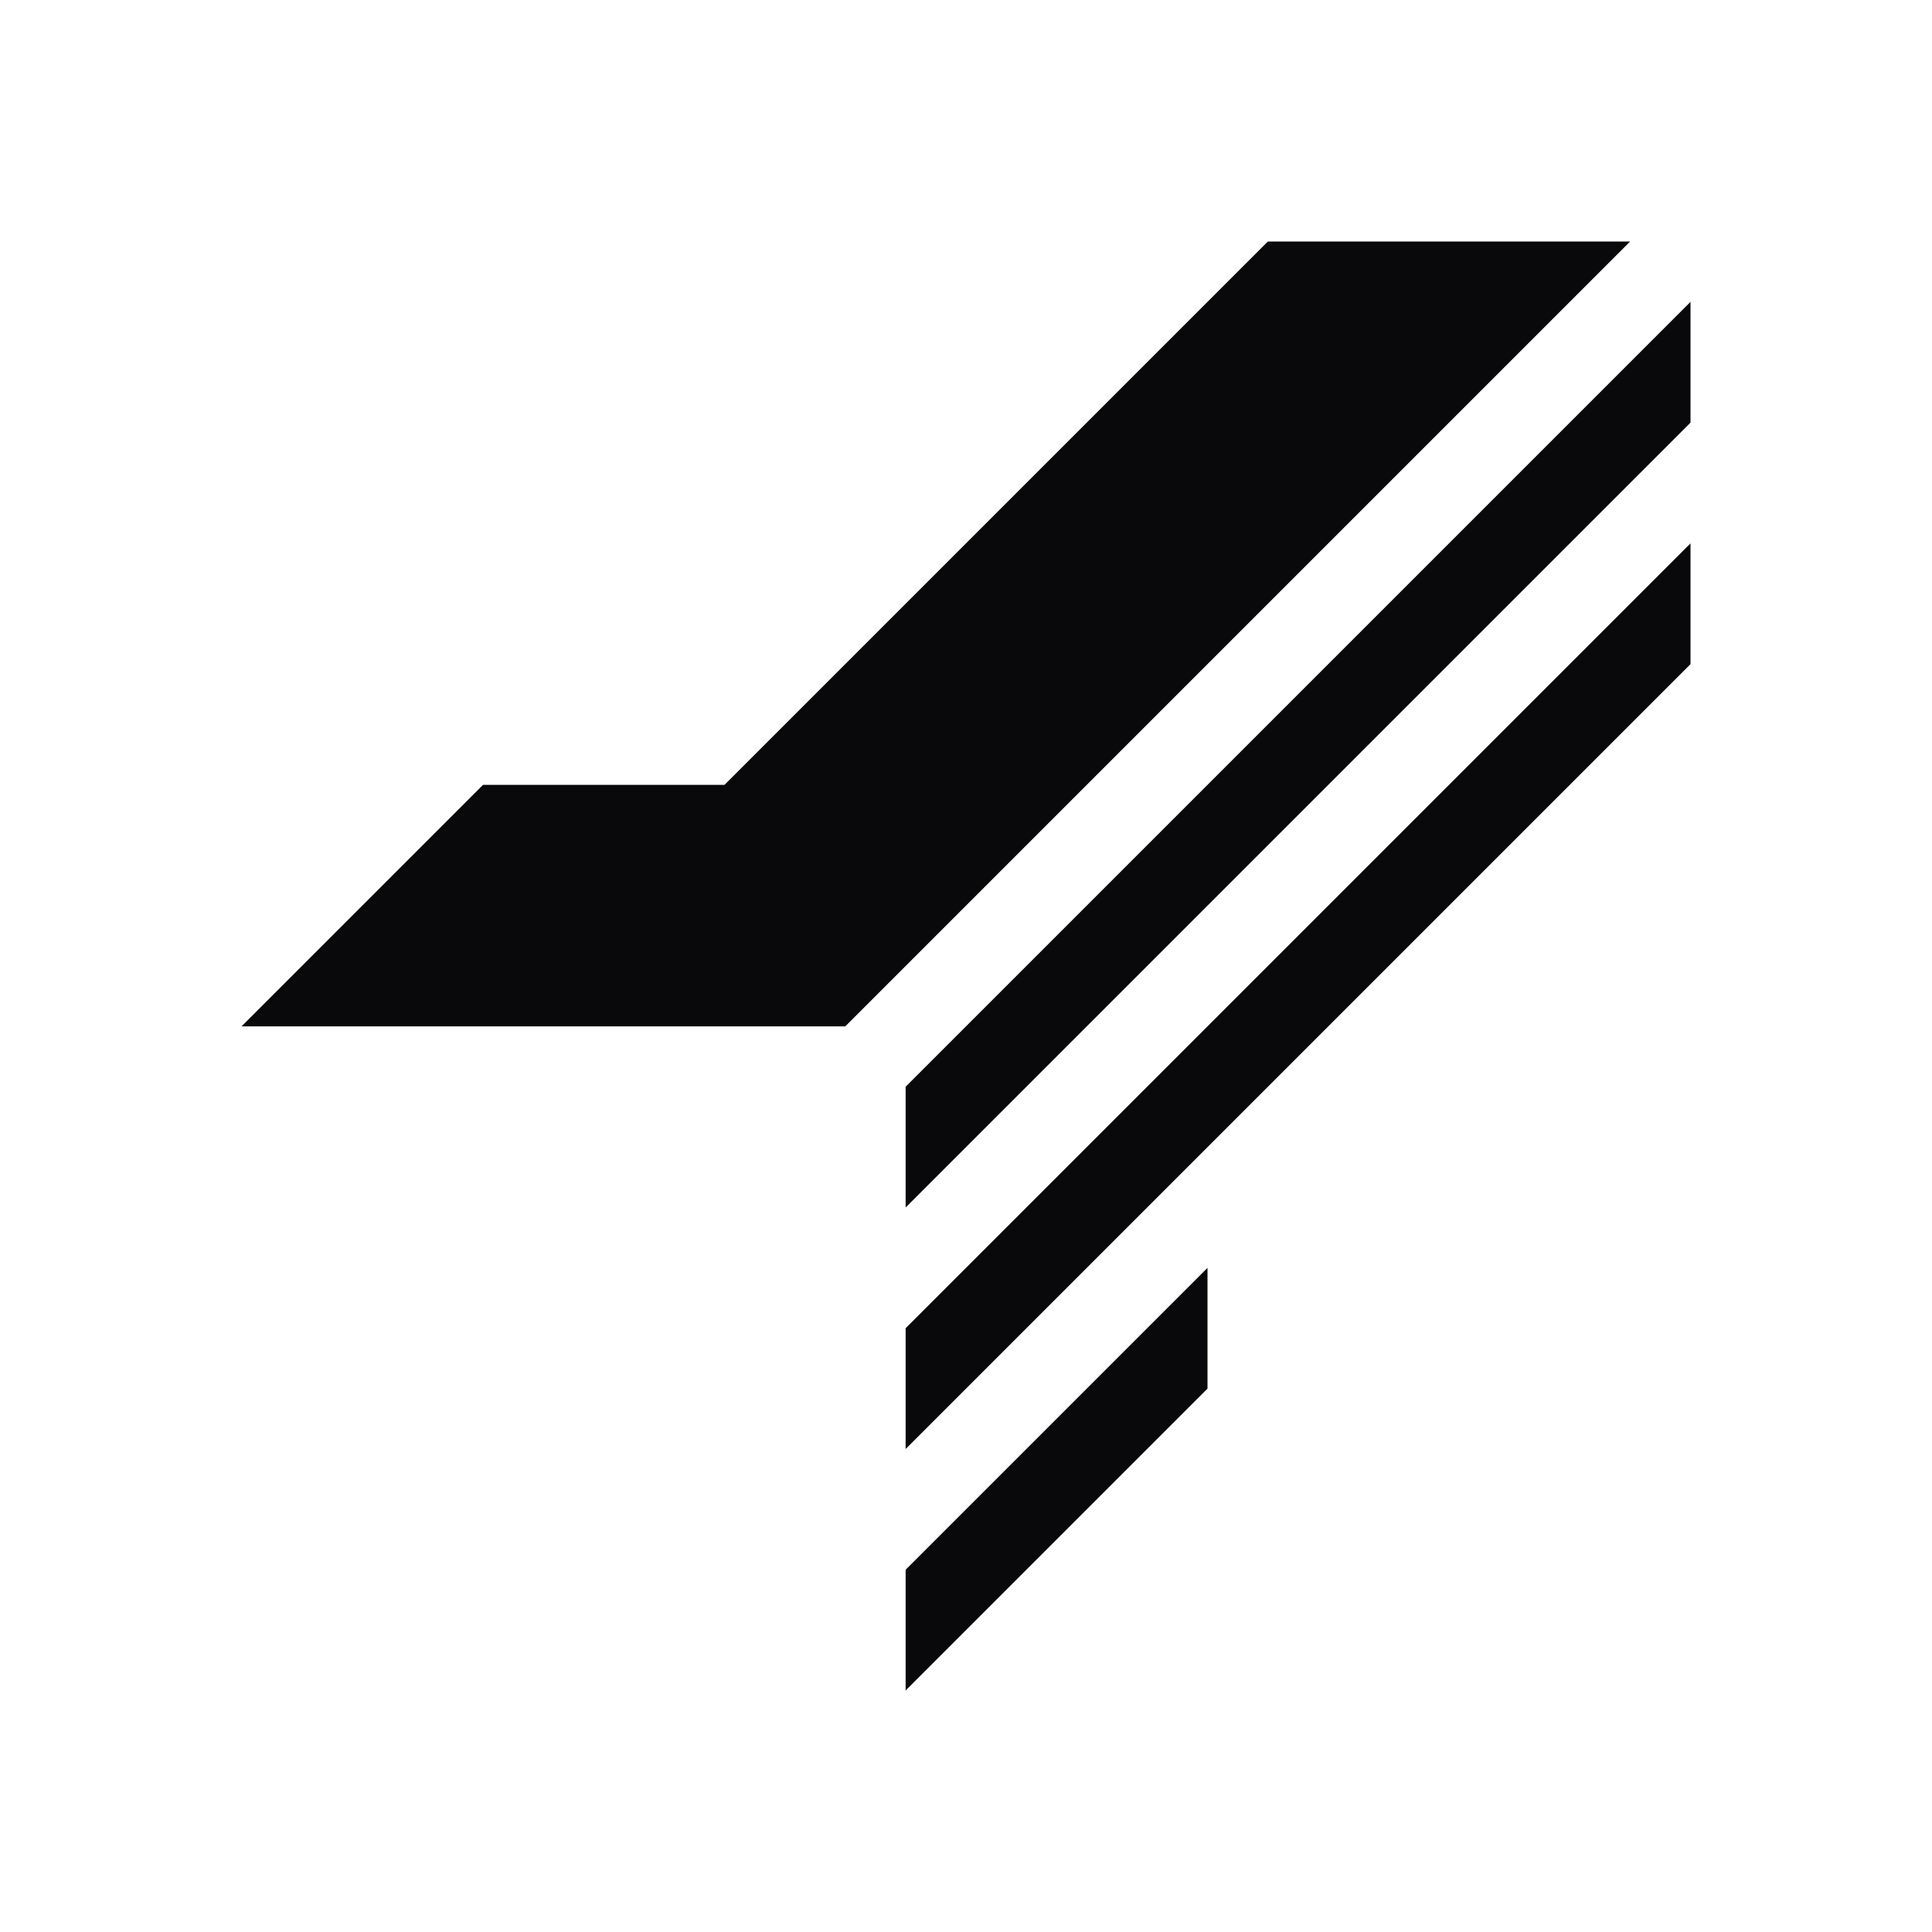 <svg width="32" height="32" viewBox="0 0 32 32" fill="none" xmlns="http://www.w3.org/2000/svg">
<path d="M14 17H4L8 13H12L21 4H27L14 17Z" fill="#09090B"/>
<path d="M15 20V18L28 5V7L15 20Z" fill="#09090B"/>
<path d="M15 24V22L28 9V11L15 24Z" fill="#09090B"/>
<path d="M15 28V26L20 21V23L15 28Z" fill="#09090B"/>
</svg>
